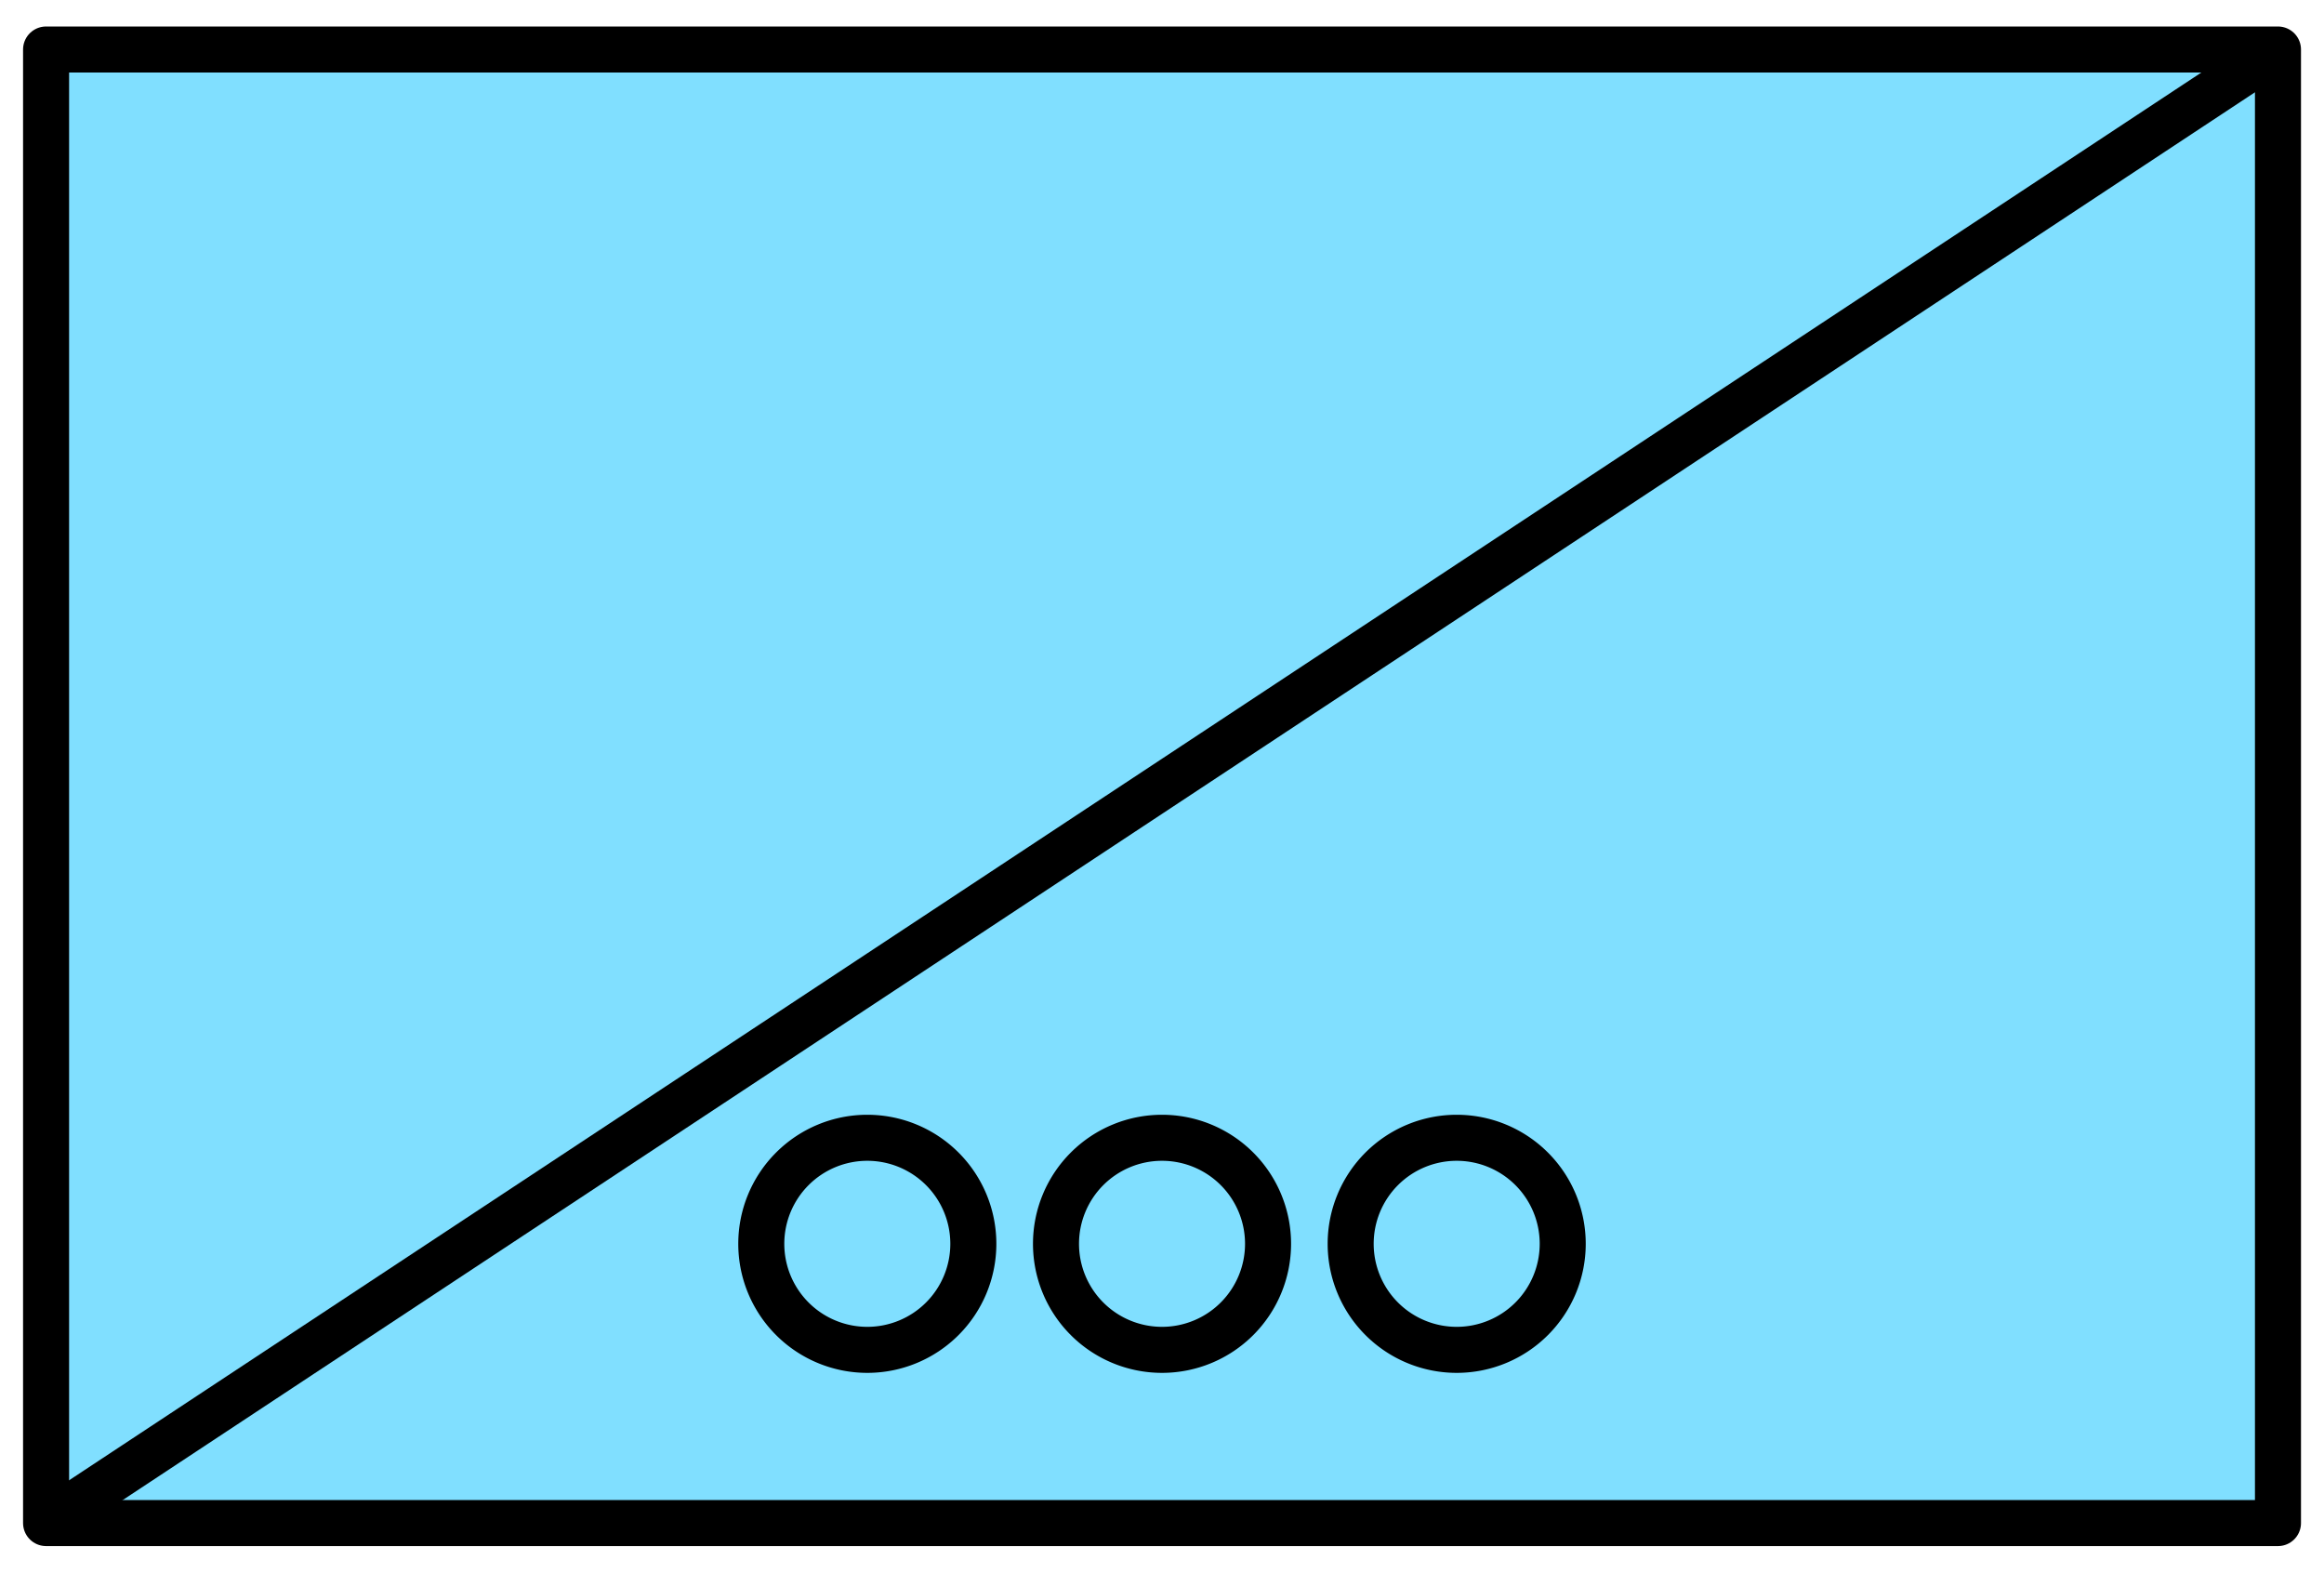 <?xml version='1.0' encoding='utf8'?>
<svg xmlns="http://www.w3.org/2000/svg" height="136" viewBox="7.158 15.875 53.417 35.983" width="201">
    <g display="inline">
        <path d="m8.217 16.933h51.3v33.867h-51.3z" fill="#80dfff" stop-color="#000000" />
        <path d="m8.217 16.933h51.3v33.867h-51.3z" fill="none" stop-color="#000000" stroke="#000000" stroke-linejoin="round" stroke-width="1.058" />
    </g>
<path d="m8.217 50.8  51.3-33.867" display="inline" fill="none" opacity="1" stop-color="#000000" stroke="#000000" stroke-width="1.058" />
<g display="inline" opacity="1" stroke-width=".802">
        <path d="m36.304 44.382 a2.437 2.437 0 0 1 -2.437 2.437 2.437 2.437 0 0 1 -2.437-2.437 2.437 2.437 0 0 1 2.437-2.437 2.437 2.437 0 0 1 2.437 2.437z" fill="none" stop-color="#000000" stroke="#000000" stroke-width="1.058" />
        <path d="m29.53 44.382 a2.437 2.437 0 0 1 -2.437 2.437 2.437 2.437 0 0 1 -2.437-2.437 2.437 2.437 0 0 1 2.437-2.437 2.437 2.437 0 0 1 2.437 2.437z" fill="none" stop-color="#000000" stroke="#000000" stroke-width="1.058" />
        <path d="m43.077 44.382 a2.437 2.437 0 0 1 -2.437 2.437 2.437 2.437 0 0 1 -2.437-2.437 2.437 2.437 0 0 1 2.437-2.437 2.437 2.437 0 0 1 2.437 2.437z" fill="none" stop-color="#000000" stroke="#000000" stroke-width="1.058" />
    </g>
</svg>